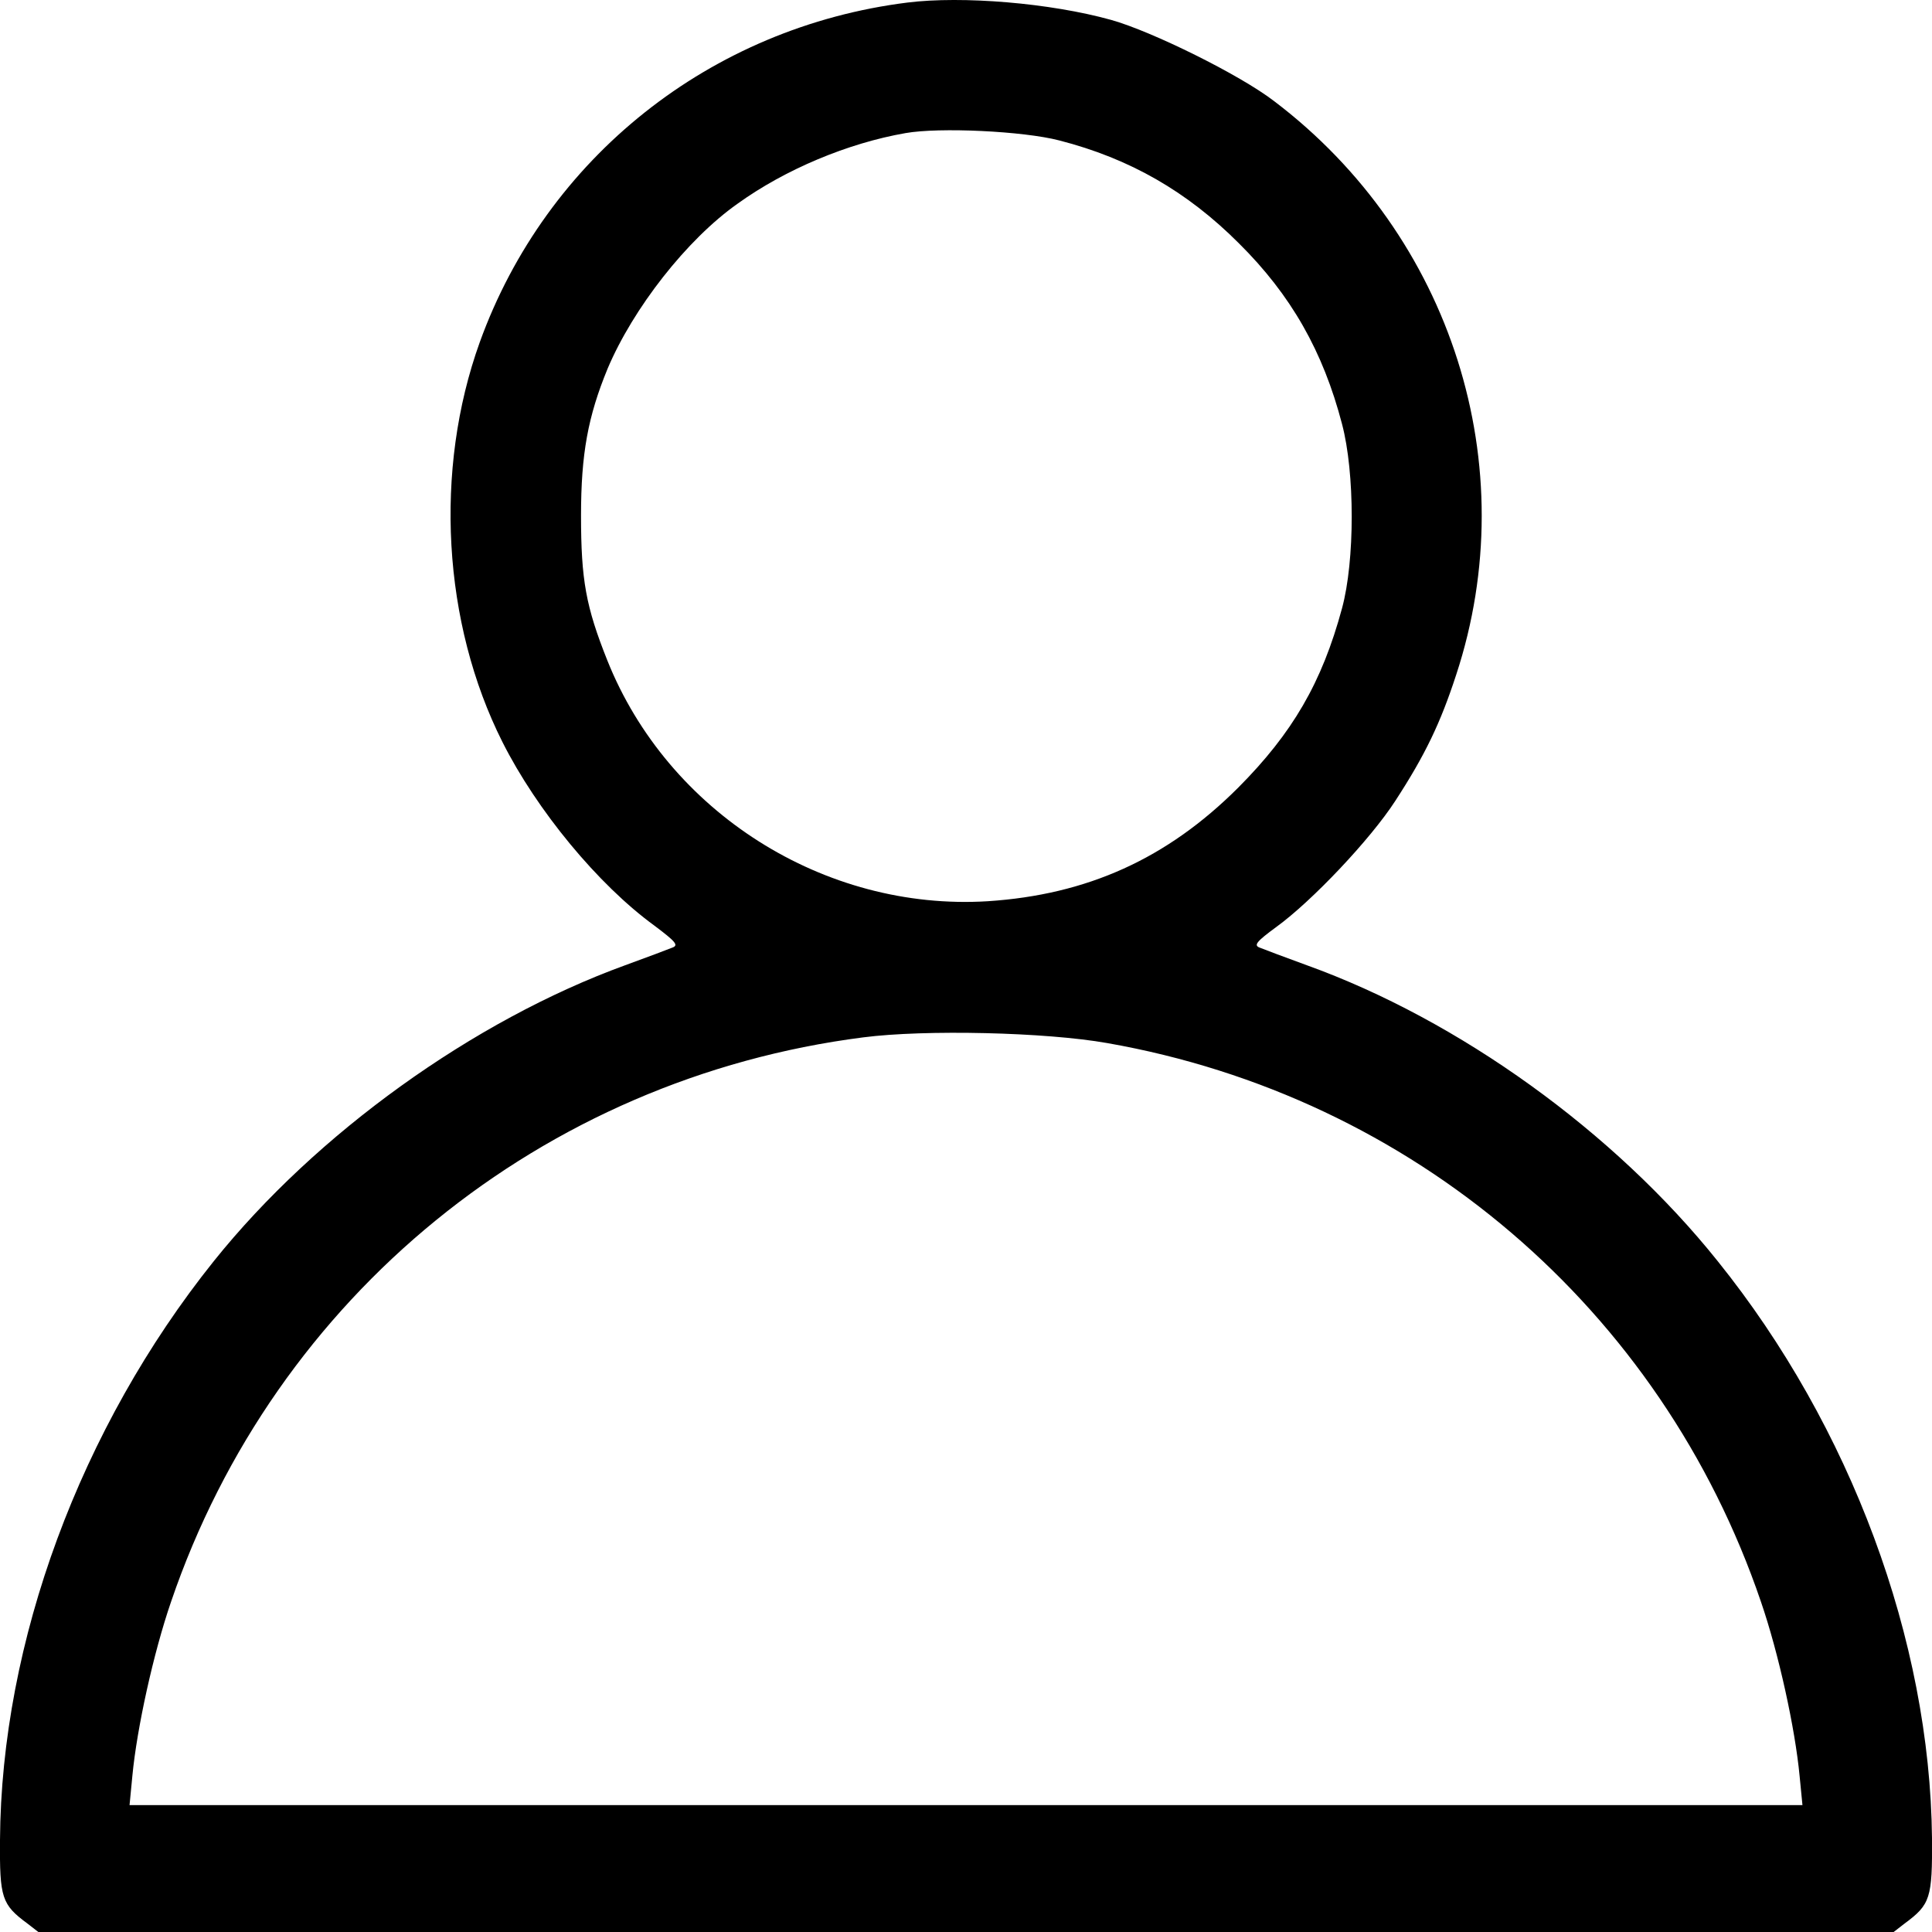 <svg width="19" height="19" viewBox="0 0 19 19" fill="none" xmlns="http://www.w3.org/2000/svg">
<path d="M8.925 0.025C6.988 0.267 5.373 1.551 4.718 3.366C4.266 4.622 4.353 6.128 4.941 7.297C5.278 7.967 5.881 8.7 6.437 9.104C6.643 9.259 6.675 9.295 6.615 9.318C6.576 9.334 6.365 9.414 6.147 9.493C4.655 10.036 3.107 11.149 2.103 12.402C0.79 14.042 0.012 16.147 0 18.096C-0.004 18.663 0.016 18.73 0.27 18.917L0.377 19H9.5H18.623L18.73 18.917C18.984 18.73 19.004 18.667 19 18.077C18.98 16.131 18.202 14.03 16.892 12.402C15.877 11.133 14.349 10.032 12.853 9.493C12.635 9.414 12.425 9.334 12.385 9.318C12.329 9.295 12.357 9.259 12.552 9.116C12.901 8.863 13.476 8.256 13.722 7.876C14.016 7.424 14.166 7.111 14.321 6.635C14.996 4.583 14.278 2.32 12.532 0.996C12.194 0.735 11.325 0.307 10.928 0.196C10.329 0.029 9.464 -0.042 8.925 0.025ZM10.417 1.381C11.111 1.559 11.675 1.884 12.182 2.391C12.698 2.902 13.012 3.457 13.198 4.17C13.325 4.65 13.325 5.514 13.198 5.982C13 6.715 12.71 7.21 12.178 7.745C11.476 8.447 10.69 8.799 9.714 8.863C8.107 8.962 6.568 7.987 5.972 6.493C5.762 5.966 5.714 5.704 5.714 5.07C5.714 4.464 5.782 4.095 5.976 3.624C6.226 3.033 6.754 2.355 7.254 2.003C7.722 1.666 8.337 1.408 8.905 1.309C9.238 1.25 10.063 1.289 10.417 1.381ZM10.889 10.258C13.893 10.785 16.337 12.873 17.317 15.75C17.492 16.258 17.654 16.999 17.698 17.466L17.726 17.752H9.5H1.274L1.302 17.462C1.346 16.999 1.508 16.258 1.683 15.75C2.707 12.746 5.334 10.606 8.488 10.202C9.099 10.123 10.286 10.151 10.889 10.258Z" fill="black"/>
</svg>
